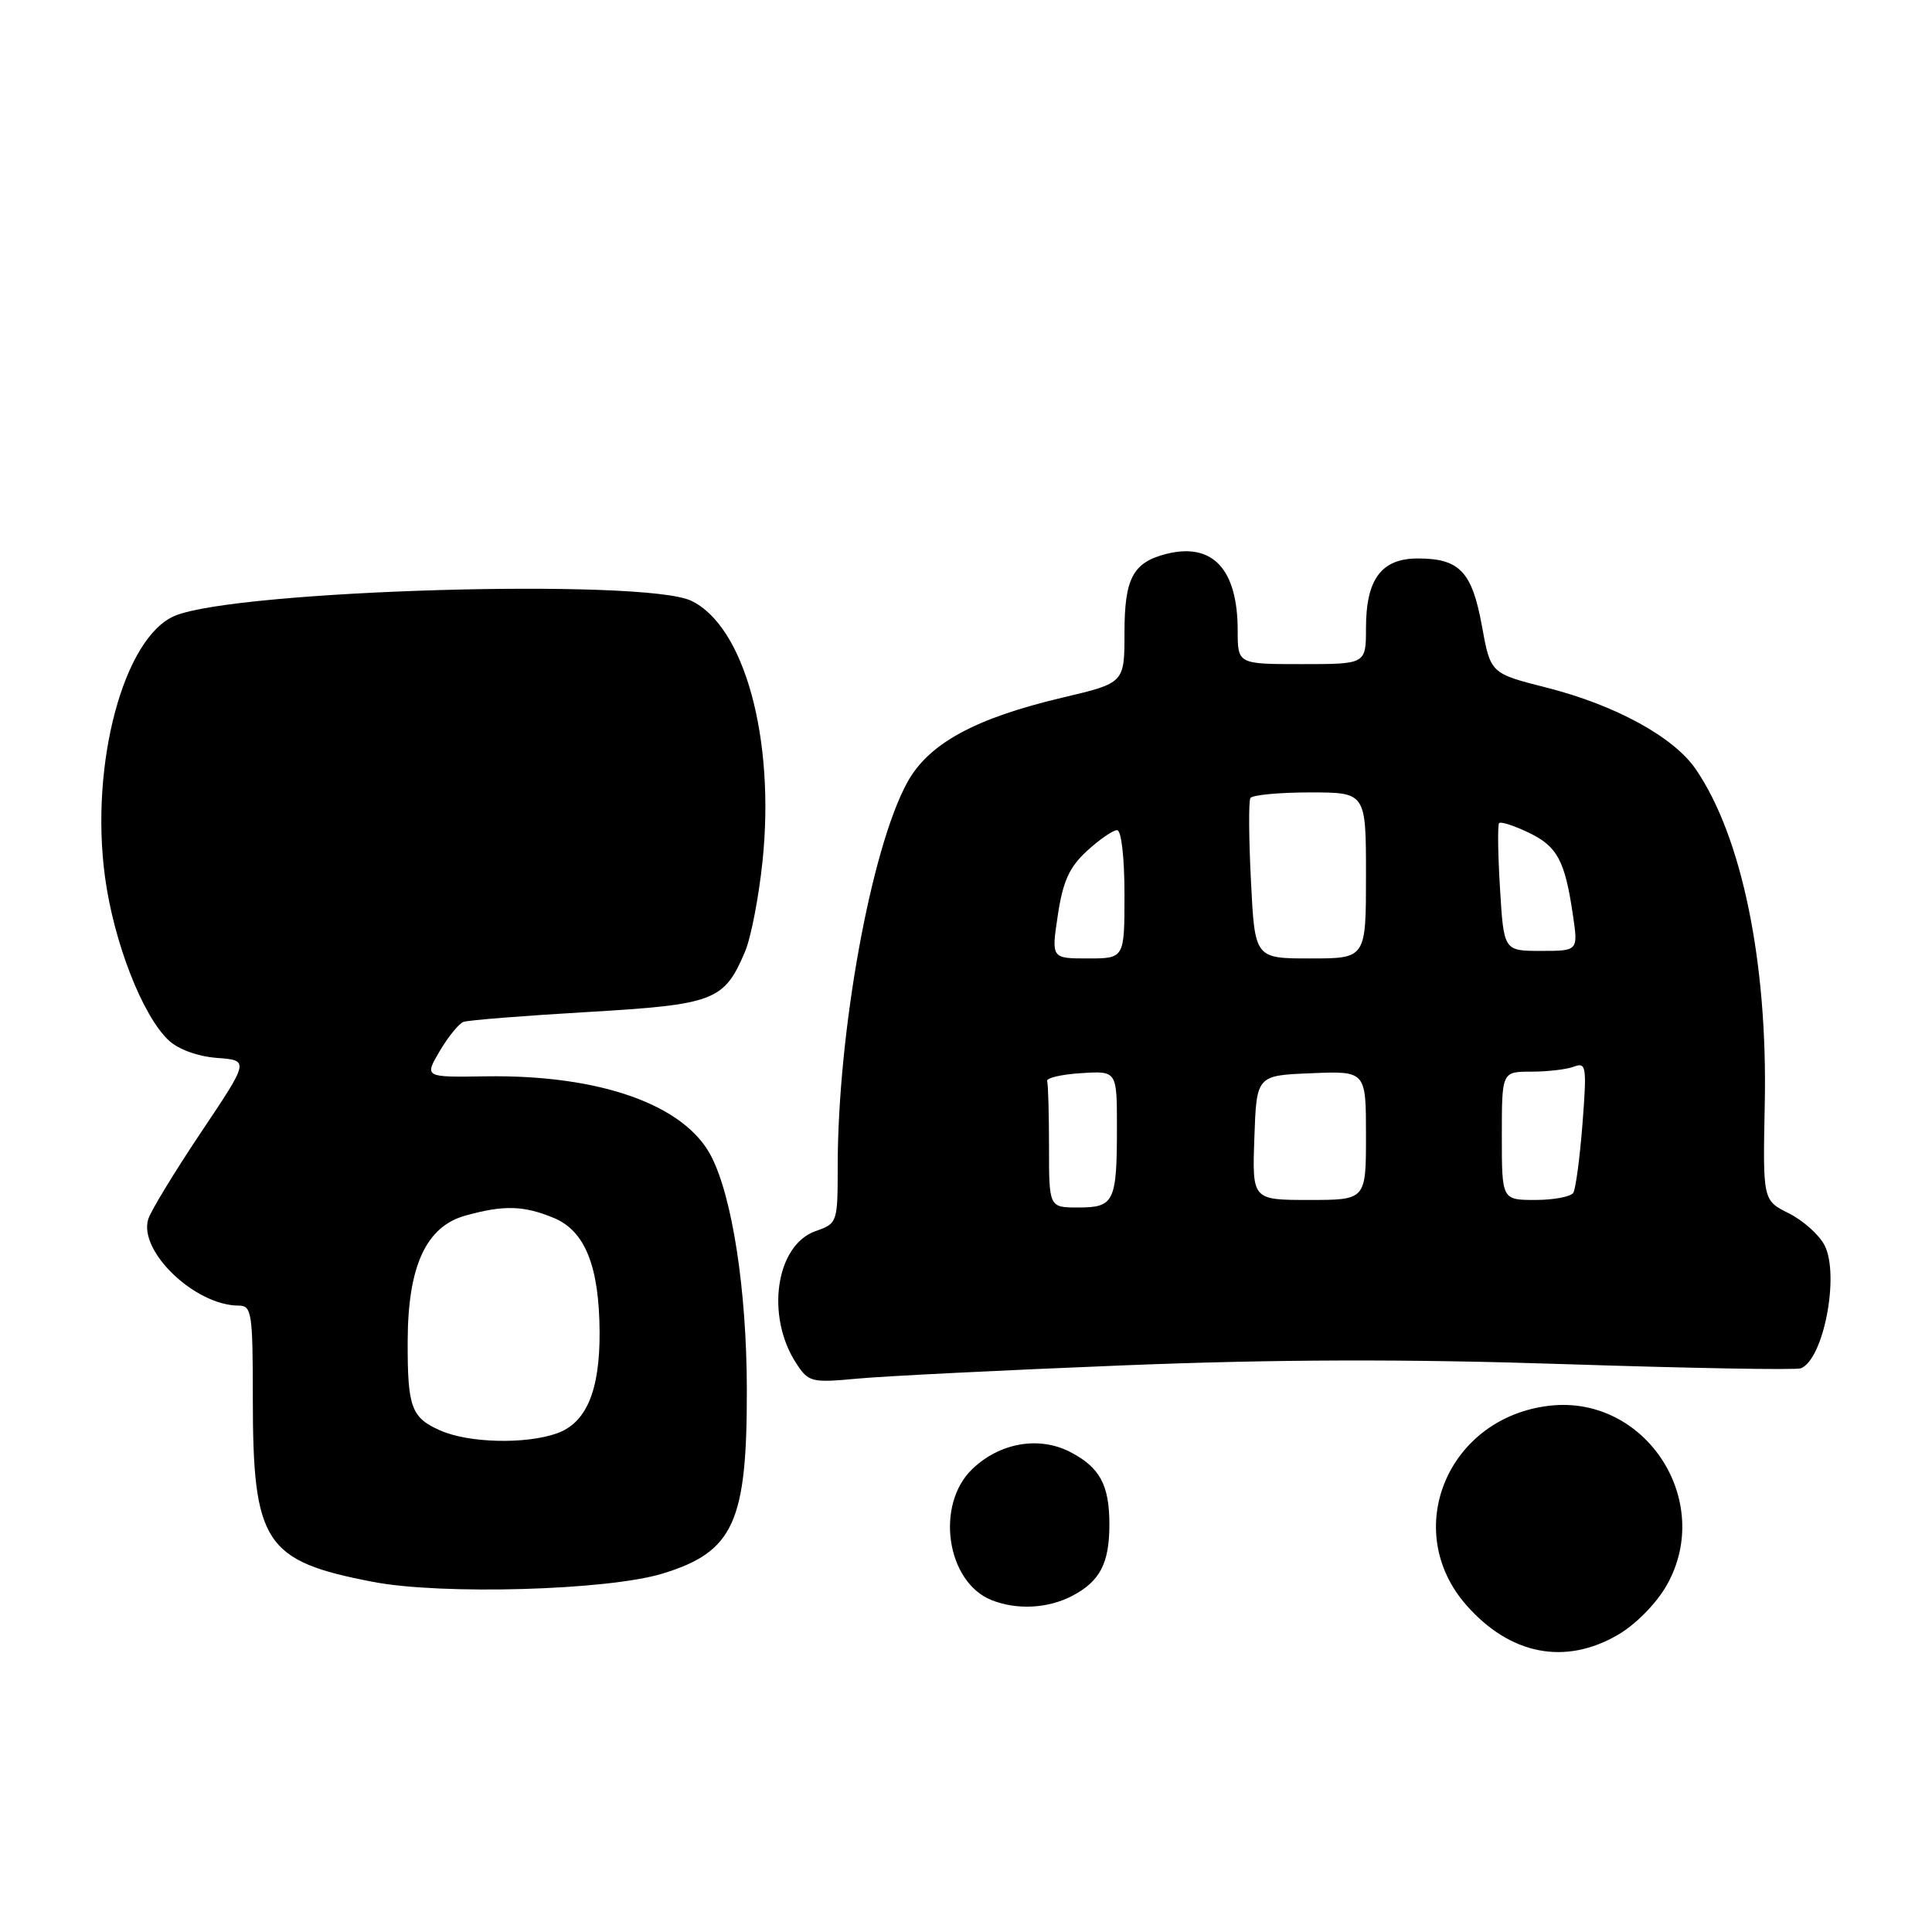 <?xml version="1.0" encoding="UTF-8" standalone="no"?>
<!DOCTYPE svg PUBLIC "-//W3C//DTD SVG 1.1//EN" "http://www.w3.org/Graphics/SVG/1.1/DTD/svg11.dtd" >
<svg xmlns="http://www.w3.org/2000/svg" xmlns:xlink="http://www.w3.org/1999/xlink" version="1.1" viewBox="0 0 256 256">
 <g >
 <path fill="currentColor"
d=" M 214.42 216.60 C 216.79 215.21 219.51 212.43 220.88 210.00 C 227.16 198.82 218.02 184.84 205.36 186.26 C 191.84 187.79 185.57 202.75 194.30 212.69 C 200.10 219.29 207.40 220.71 214.42 216.60 Z  M 142.02 211.49 C 145.74 209.56 147.00 207.17 147.00 202.00 C 147.00 196.76 145.74 194.44 141.82 192.40 C 137.68 190.26 132.48 191.16 128.84 194.65 C 123.91 199.37 125.39 209.60 131.36 212.01 C 134.68 213.35 138.81 213.15 142.02 211.49 Z  M 87.75 208.52 C 97.22 205.64 99.00 201.73 98.96 184.00 C 98.93 170.92 97.04 158.64 94.24 153.21 C 90.71 146.37 79.48 142.39 64.36 142.62 C 56.22 142.75 56.22 142.75 58.26 139.28 C 59.38 137.38 60.80 135.64 61.40 135.41 C 62.01 135.18 69.39 134.59 77.81 134.10 C 94.69 133.11 95.95 132.63 98.72 126.10 C 99.51 124.23 100.55 118.83 101.04 114.11 C 102.72 97.86 98.63 82.95 91.58 79.60 C 85.28 76.61 31.55 78.17 23.21 81.58 C 16.42 84.36 11.89 101.20 13.91 116.18 C 15.07 124.83 18.88 134.60 22.35 137.85 C 23.63 139.05 26.22 139.99 28.76 140.18 C 33.03 140.50 33.03 140.50 26.65 150.02 C 23.15 155.25 20.00 160.43 19.65 161.52 C 18.30 165.78 25.85 173.00 31.65 173.00 C 33.35 173.00 33.50 174.00 33.50 185.25 C 33.50 204.50 35.04 206.85 49.45 209.61 C 58.56 211.36 80.48 210.73 87.75 208.52 Z  M 148.81 180.92 C 169.05 180.11 186.34 180.06 207.50 180.76 C 224.00 181.30 238.00 181.55 238.61 181.31 C 241.63 180.17 243.79 168.94 241.76 165.00 C 241.05 163.62 238.92 161.72 237.03 160.77 C 233.58 159.05 233.58 159.05 233.84 146.27 C 234.23 127.50 230.80 110.85 224.71 101.94 C 221.79 97.66 214.06 93.43 204.92 91.11 C 197.50 89.23 197.50 89.23 196.36 82.93 C 195.05 75.74 193.40 74.00 187.87 74.00 C 183.04 74.00 181.00 76.74 181.00 83.22 C 181.00 88.00 181.00 88.00 172.50 88.00 C 164.00 88.00 164.00 88.00 164.00 83.55 C 164.00 75.42 160.69 71.86 154.57 73.39 C 150.13 74.51 149.00 76.62 149.00 83.82 C 149.00 90.50 149.00 90.50 140.81 92.43 C 129.17 95.18 123.03 98.53 120.21 103.69 C 115.40 112.49 111.00 136.79 111.00 154.59 C 111.00 161.99 110.95 162.12 108.09 163.12 C 102.79 164.96 101.41 174.40 105.52 180.67 C 107.14 183.15 107.53 183.24 113.67 182.67 C 117.22 182.34 133.03 181.55 148.81 180.92 Z  M 58.40 189.57 C 54.49 187.87 53.99 186.51 54.02 177.67 C 54.05 167.75 56.46 162.52 61.67 161.07 C 66.79 159.65 69.41 159.73 73.42 161.40 C 77.53 163.12 79.40 167.80 79.45 176.50 C 79.49 184.31 77.68 188.57 73.76 189.94 C 69.60 191.39 62.16 191.21 58.40 189.57 Z  M 139.00 152.00 C 139.00 147.60 138.89 143.66 138.75 143.25 C 138.61 142.84 140.64 142.36 143.25 142.20 C 148.00 141.89 148.00 141.89 148.00 149.36 C 148.00 159.25 147.64 160.00 142.89 160.00 C 139.00 160.00 139.00 160.00 139.00 152.00 Z  M 166.21 150.75 C 166.50 142.50 166.50 142.50 173.75 142.21 C 181.00 141.91 181.00 141.91 181.00 150.46 C 181.00 159.00 181.00 159.00 173.46 159.00 C 165.92 159.00 165.92 159.00 166.21 150.75 Z  M 199.00 150.50 C 199.00 142.00 199.00 142.00 202.92 142.00 C 205.07 142.00 207.62 141.70 208.58 141.33 C 210.18 140.72 210.27 141.34 209.69 148.88 C 209.34 153.40 208.79 157.53 208.47 158.05 C 208.15 158.57 205.88 159.00 203.44 159.00 C 199.00 159.00 199.00 159.00 199.00 150.50 Z  M 140.17 121.25 C 140.84 116.77 141.70 114.89 144.03 112.75 C 145.68 111.24 147.47 110.00 148.02 110.00 C 148.58 110.00 149.00 113.59 149.00 118.50 C 149.00 127.00 149.00 127.00 144.15 127.00 C 139.30 127.00 139.30 127.00 140.17 121.25 Z  M 165.76 116.75 C 165.47 111.11 165.44 106.16 165.68 105.75 C 165.92 105.34 169.47 105.00 173.56 105.00 C 181.00 105.00 181.00 105.00 181.00 116.00 C 181.00 127.00 181.00 127.00 173.63 127.00 C 166.27 127.00 166.27 127.00 165.76 116.75 Z  M 198.76 117.75 C 198.48 113.21 198.43 109.31 198.64 109.07 C 198.85 108.83 200.60 109.39 202.54 110.32 C 206.35 112.14 207.36 114.01 208.42 121.25 C 209.12 126.00 209.12 126.00 204.19 126.00 C 199.26 126.00 199.26 126.00 198.76 117.75 Z "/>
</g>
</svg>